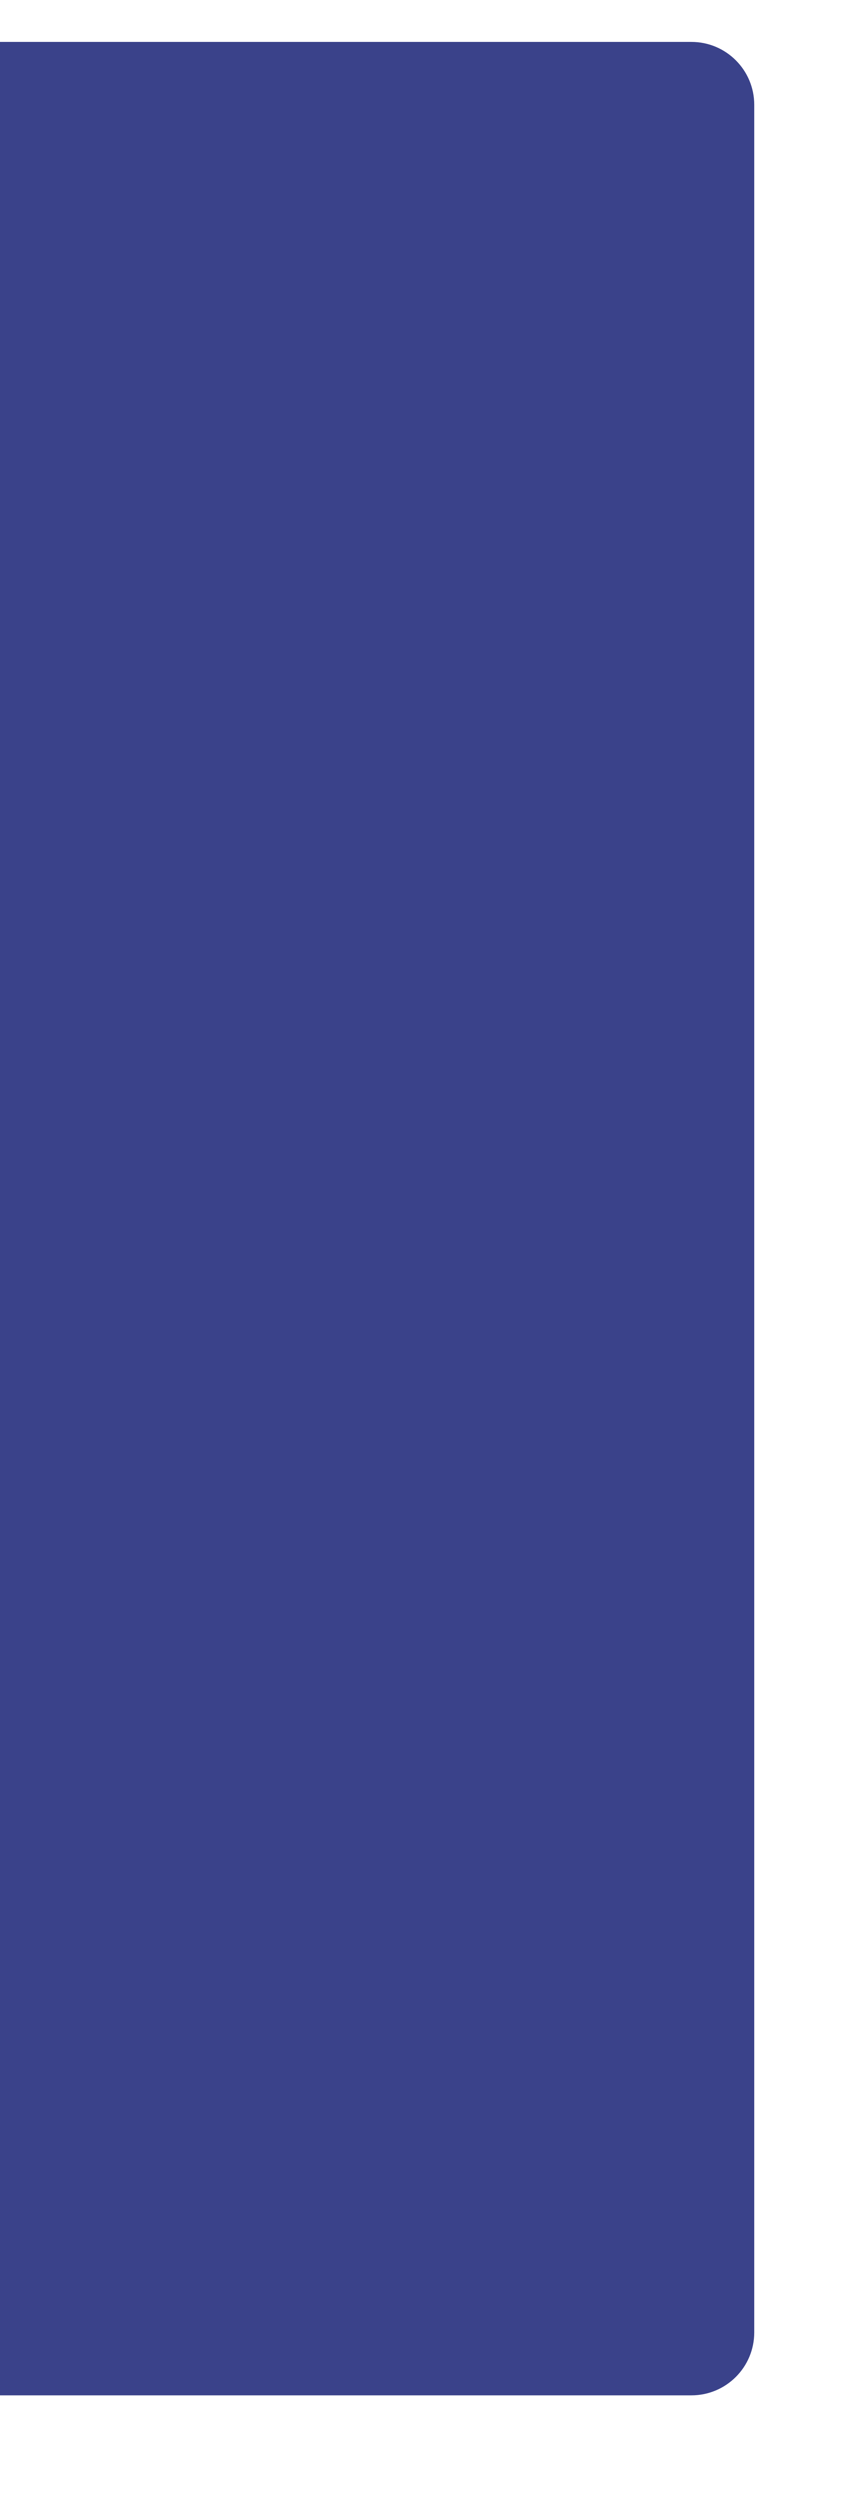 <svg width="410" height="1193" viewBox="0 0 410 1193" fill="none" xmlns="http://www.w3.org/2000/svg">
<g filter="url(#filter0_d_42_319)">
<path d="M-5 0H330C346.569 0 360 13.431 360 30V1093C360 1109.57 346.569 1123 330 1123H-5V0Z" fill="#3A428A"/>
</g>
<defs>
<filter id="filter0_d_42_319" x="-55" y="-30" width="465" height="1223" filterUnits="userSpaceOnUse" color-interpolation-filters="sRGB">
<feFlood flood-opacity="0" result="BackgroundImageFix"/>
<feColorMatrix in="SourceAlpha" type="matrix" values="0 0 0 0 0 0 0 0 0 0 0 0 0 0 0 0 0 0 127 0" result="hardAlpha"/>
<feOffset dy="20"/>
<feGaussianBlur stdDeviation="25"/>
<feComposite in2="hardAlpha" operator="out"/>
<feColorMatrix type="matrix" values="0 0 0 0 0 0 0 0 0 0.051 0 0 0 0 0.49 0 0 0 0.6 0"/>
<feBlend mode="normal" in2="BackgroundImageFix" result="effect1_dropShadow_42_319"/>
<feBlend mode="normal" in="SourceGraphic" in2="effect1_dropShadow_42_319" result="shape"/>
</filter>
</defs>
</svg>
